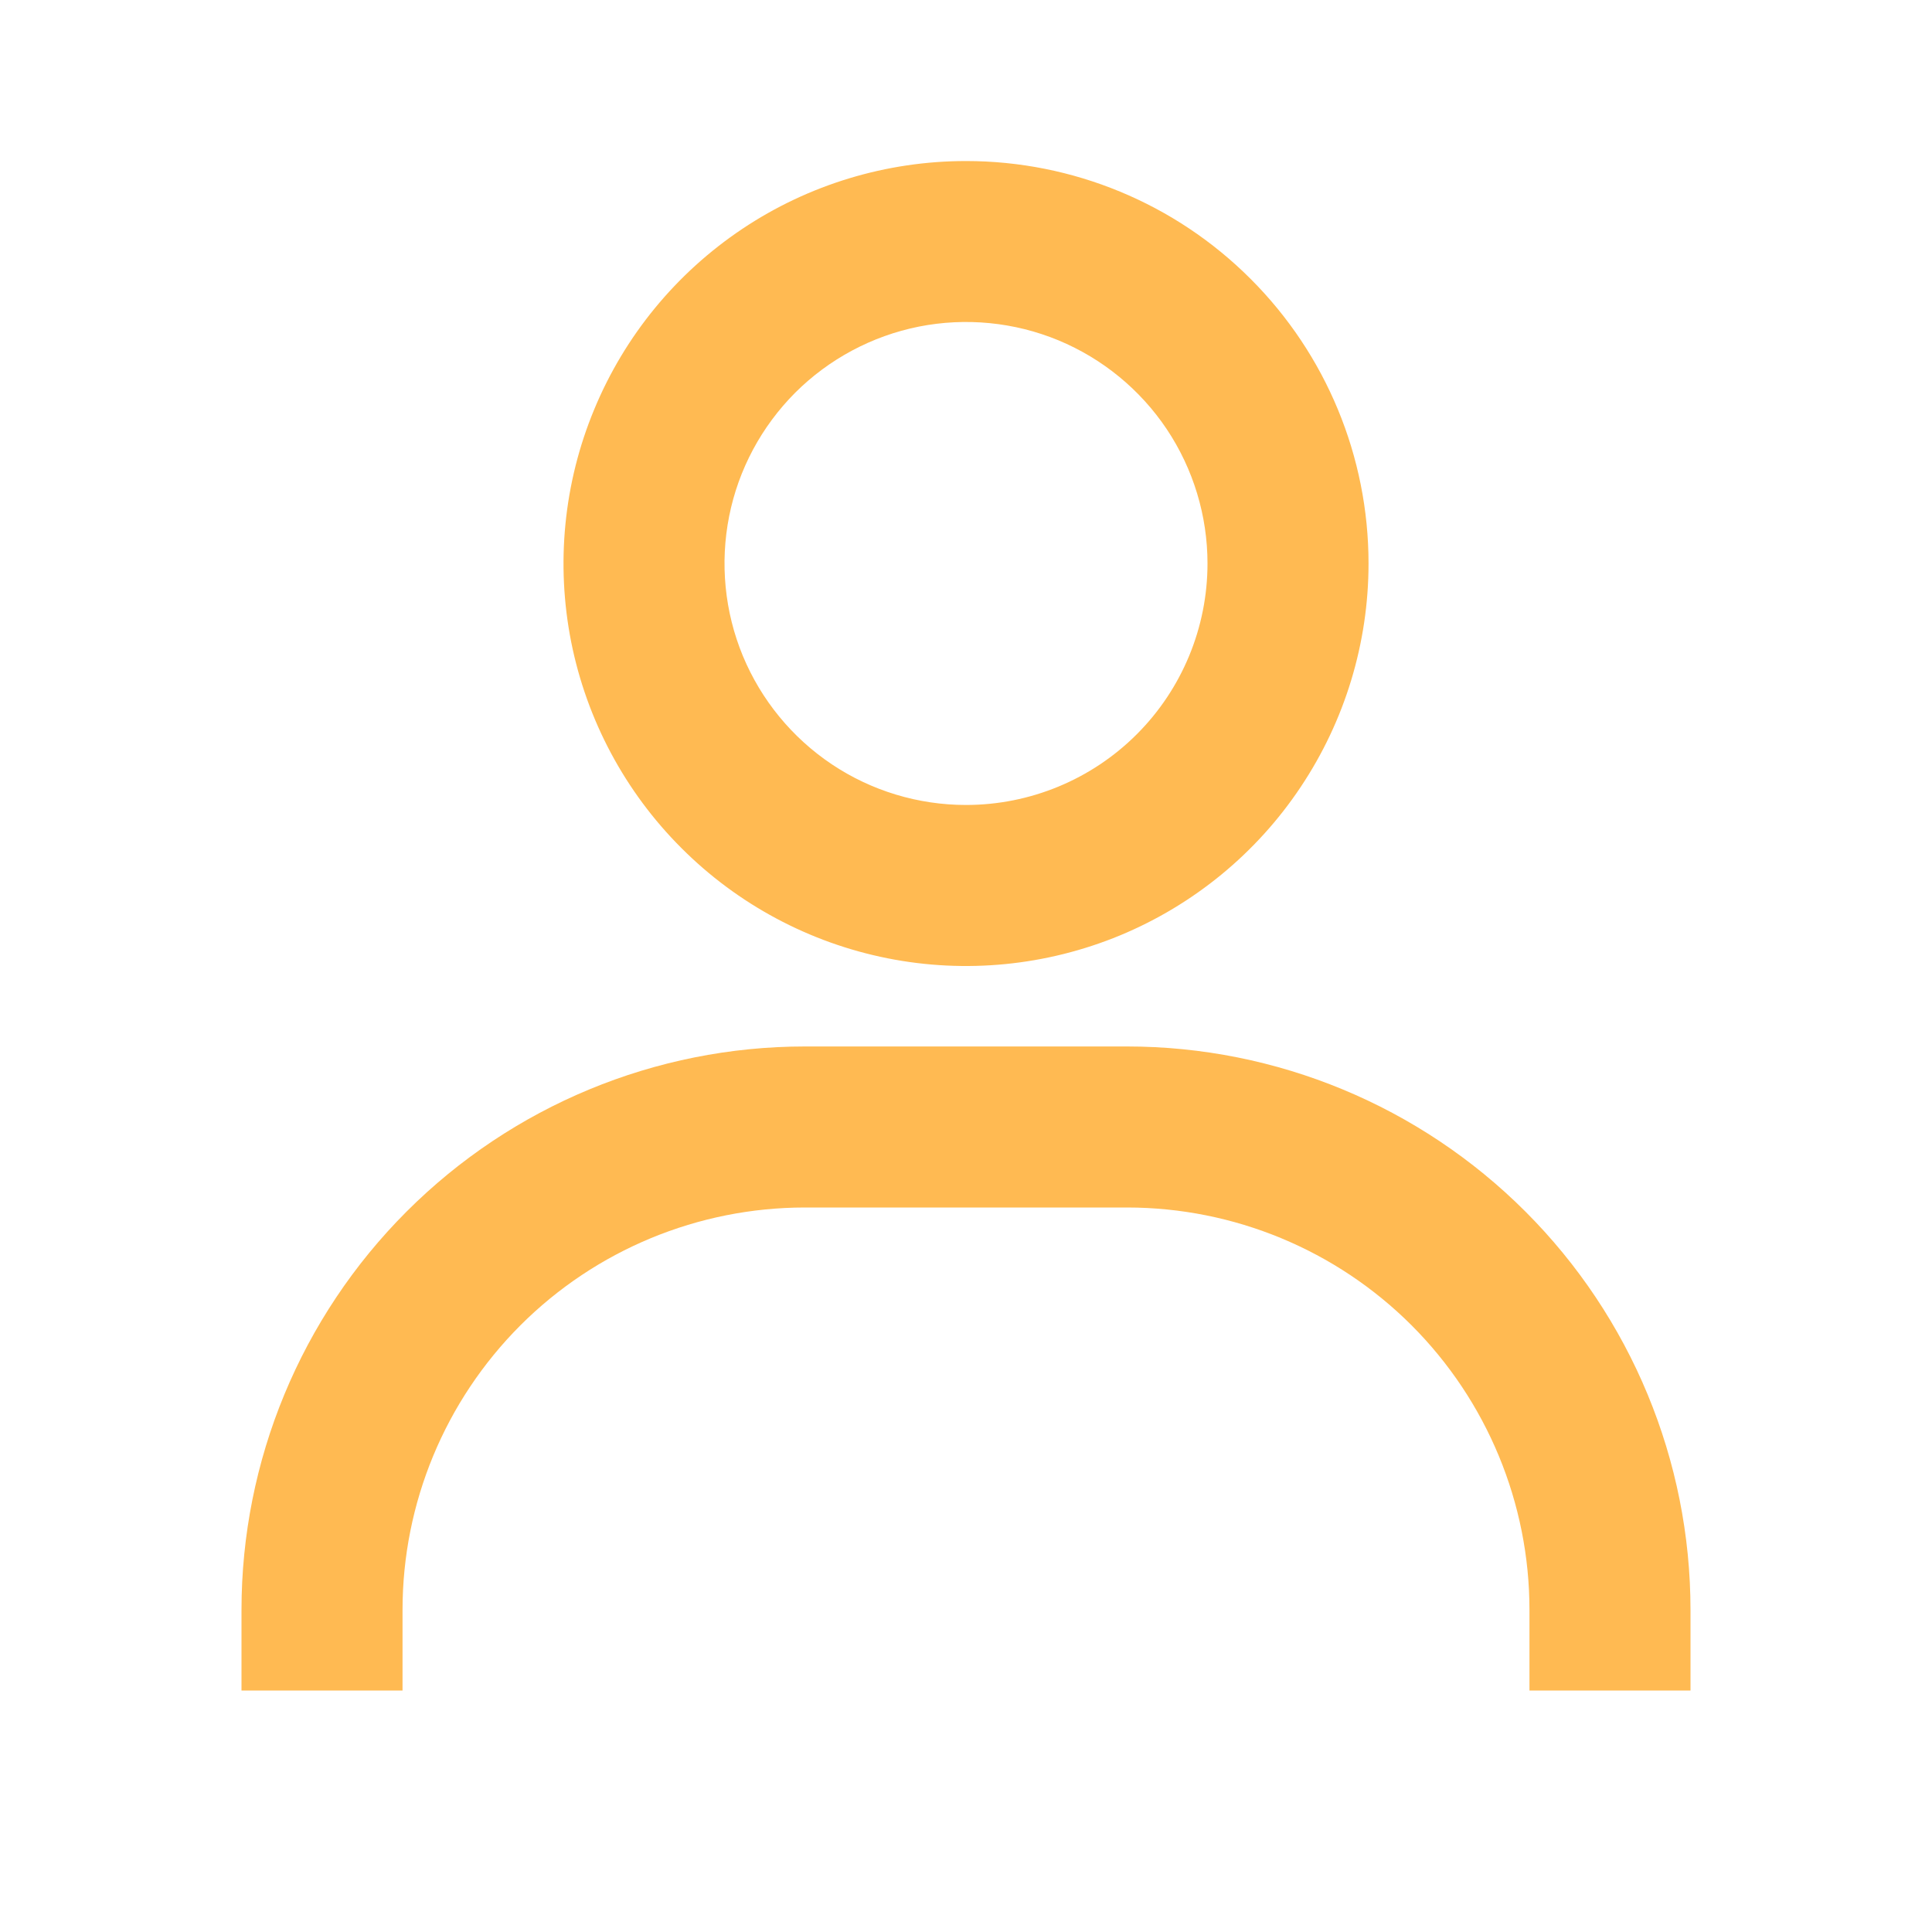 <svg width="20" height="20" viewBox="0 0 20 20" fill="none" xmlns="http://www.w3.org/2000/svg">
<path d="M10 1.667C9.176 1.667 8.37 1.911 7.685 2.369C7 2.827 6.466 3.477 6.151 4.239C5.835 5 5.753 5.838 5.913 6.646C6.074 7.454 6.471 8.197 7.054 8.779C7.636 9.362 8.379 9.759 9.187 9.92C9.995 10.081 10.833 9.998 11.595 9.683C12.356 9.367 13.007 8.833 13.464 8.148C13.922 7.463 14.167 6.657 14.167 5.833C14.167 4.728 13.728 3.668 12.946 2.887C12.165 2.105 11.105 1.667 10 1.667ZM10 8.333C9.506 8.333 9.022 8.187 8.611 7.912C8.2 7.637 7.88 7.247 7.69 6.79C7.501 6.333 7.452 5.83 7.548 5.345C7.644 4.86 7.883 4.415 8.232 4.065C8.582 3.716 9.027 3.478 9.512 3.381C9.997 3.285 10.5 3.334 10.957 3.523C11.414 3.713 11.804 4.033 12.079 4.444C12.353 4.855 12.5 5.339 12.5 5.833C12.5 6.496 12.237 7.132 11.768 7.601C11.299 8.07 10.663 8.333 10 8.333ZM17.5 17.5V16.666C17.5 15.119 16.885 13.636 15.791 12.542C14.697 11.448 13.214 10.833 11.667 10.833H8.333C6.786 10.833 5.303 11.448 4.209 12.542C3.115 13.636 2.5 15.119 2.5 16.666V17.5H4.167V16.666C4.167 15.561 4.606 14.502 5.387 13.72C6.168 12.939 7.228 12.5 8.333 12.5H11.667C12.772 12.5 13.832 12.939 14.613 13.72C15.394 14.502 15.833 15.561 15.833 16.666V17.5H17.5Z" fill="#FFBA52"/>
</svg>
